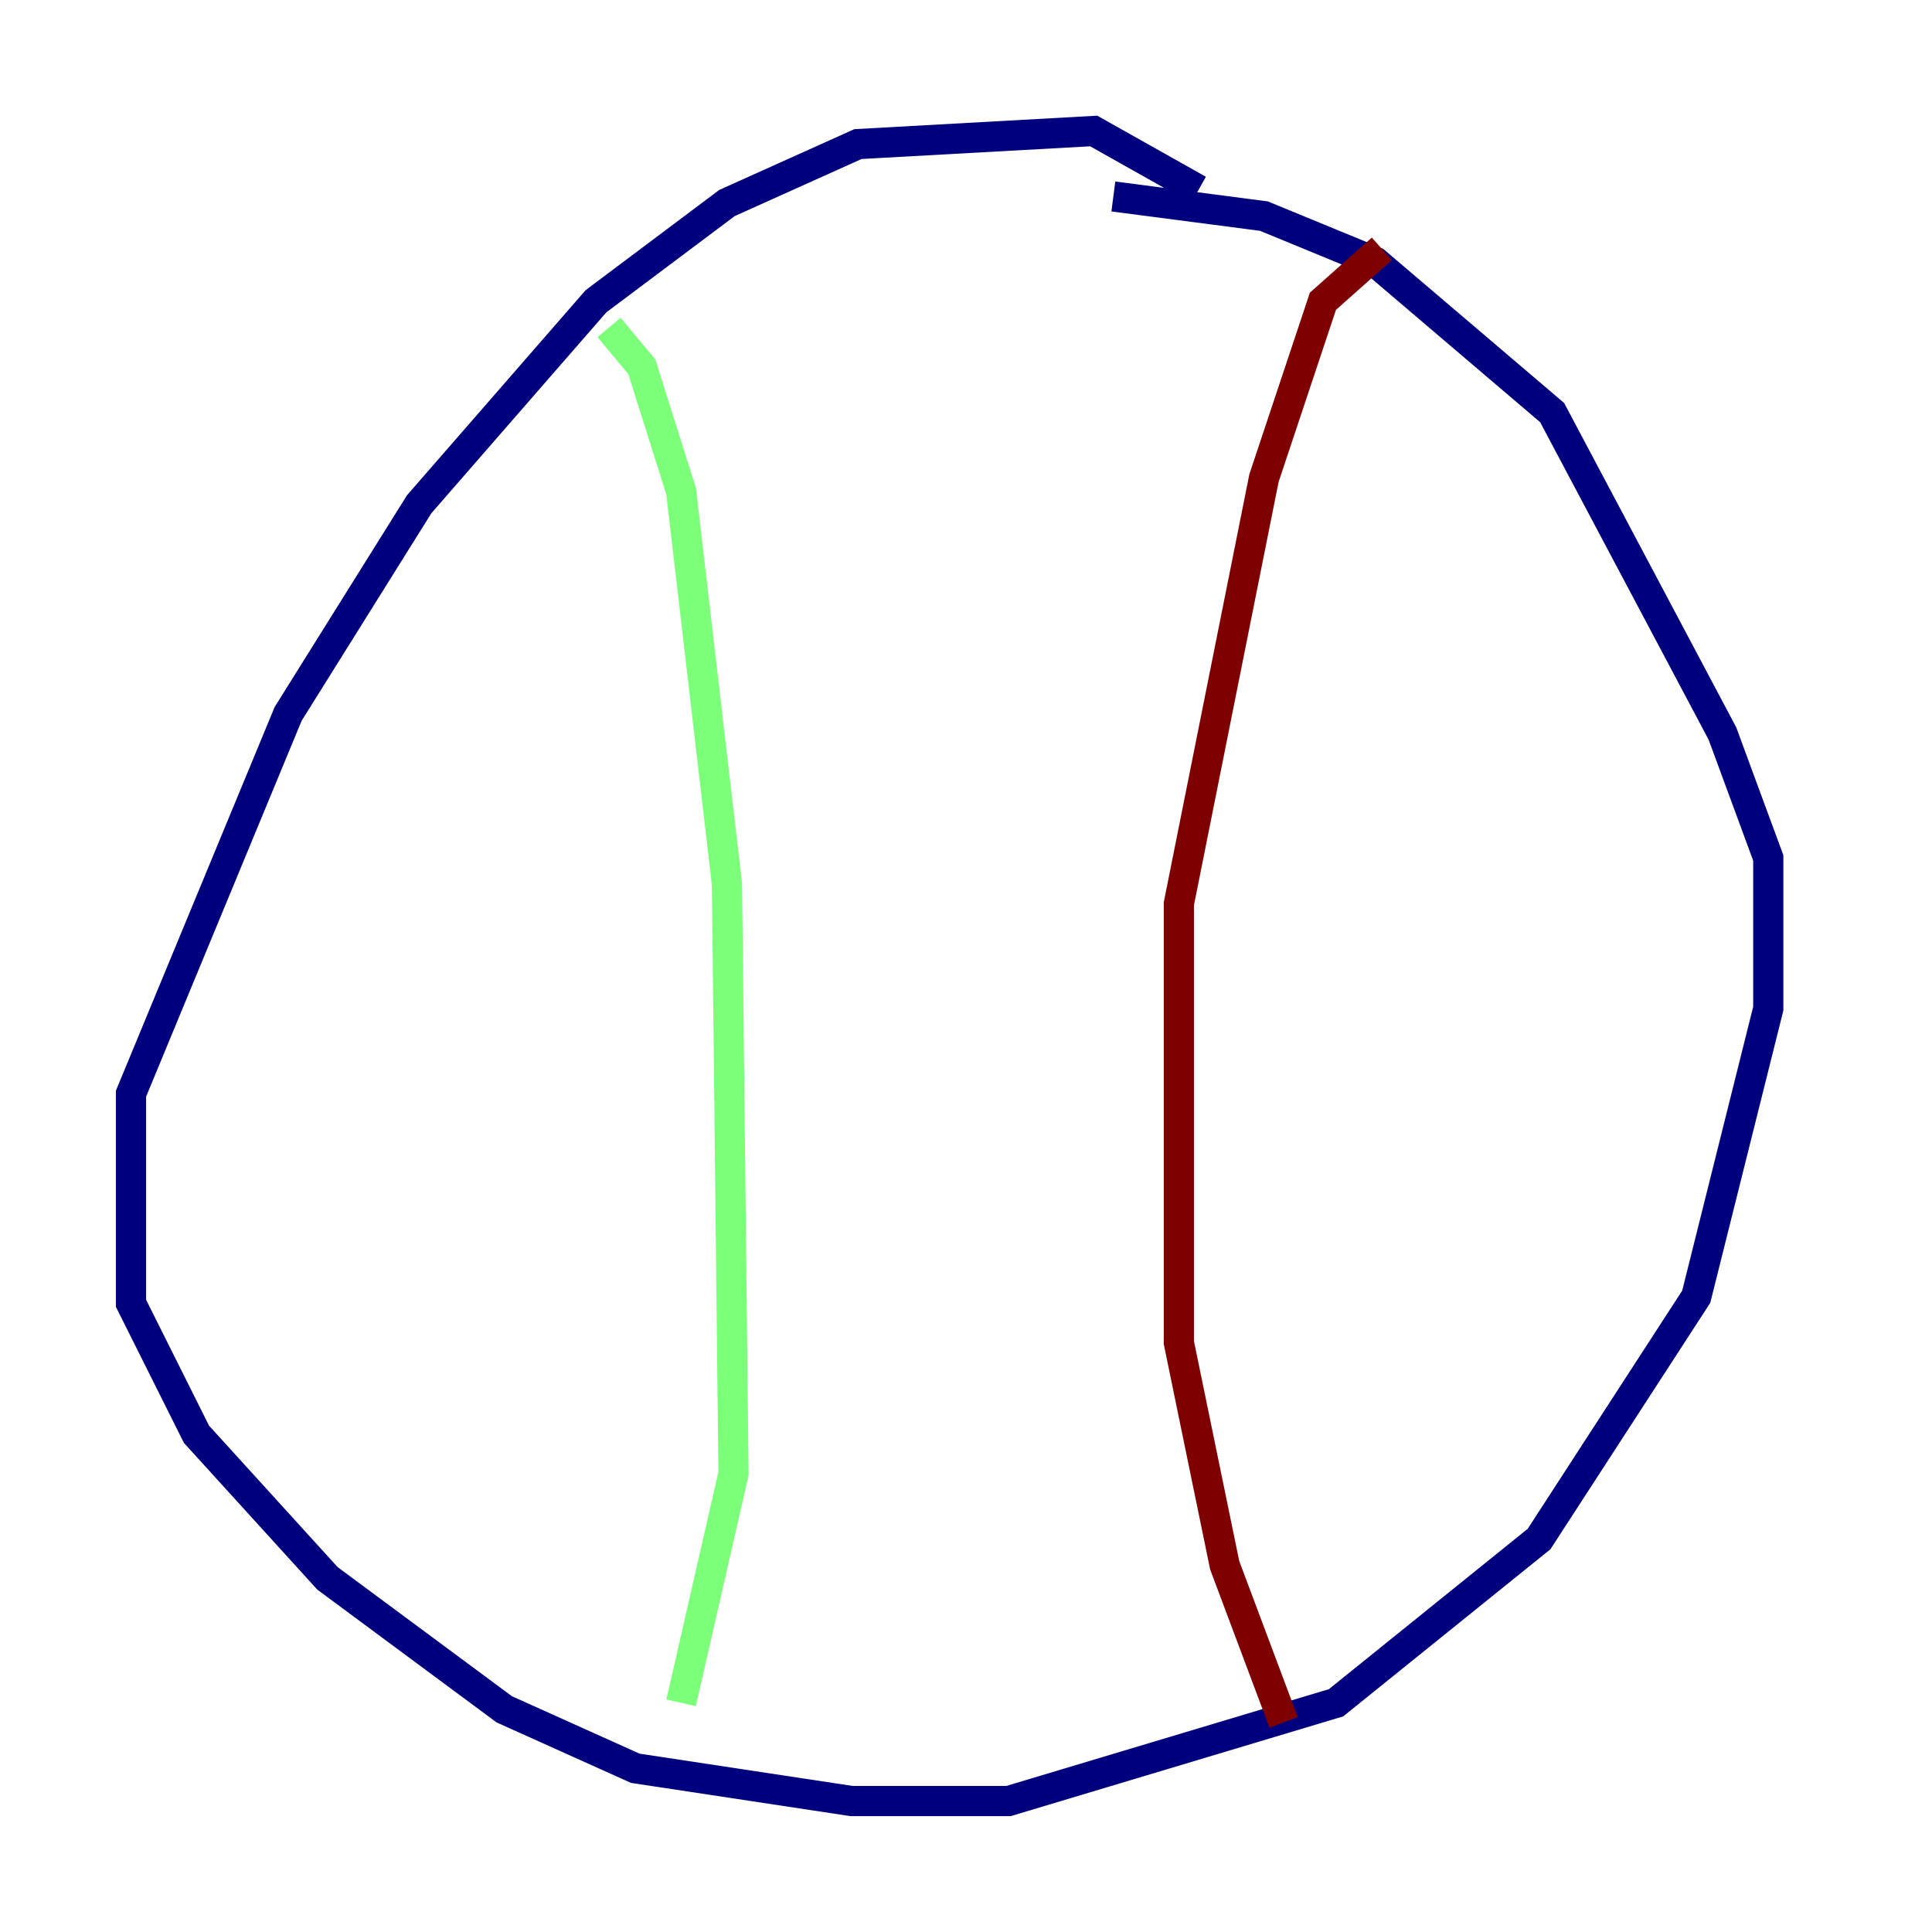 <?xml version="1.0" encoding="utf-8" ?>
<svg baseProfile="tiny" height="128" version="1.2" viewBox="0,0,128,128" width="128" xmlns="http://www.w3.org/2000/svg" xmlns:ev="http://www.w3.org/2001/xml-events" xmlns:xlink="http://www.w3.org/1999/xlink"><defs /><polyline fill="none" points="79.403,12.583 72.461,8.678 56.841,9.546 48.163,13.451 39.485,19.959 27.77,33.41 19.091,47.295 8.678,72.461 8.678,86.346 13.017,95.024 21.695,104.57 33.41,113.248 42.088,117.153 56.407,119.322 66.82,119.322 88.515,112.814 101.966,101.966 112.38,85.912 117.153,66.82 117.153,56.841 114.115,48.597 102.834,27.336 91.119,17.356 83.742,14.319 73.763,13.017" stroke="#00007f" stroke-width="2" /><polyline fill="none" points="40.352,21.695 42.522,24.298 45.125,32.542 48.163,58.576 48.597,97.627 45.125,112.814" stroke="#7cff79" stroke-width="2" /><polyline fill="none" points="91.552,16.488 87.647,19.959 83.742,31.675 78.102,59.878 78.102,88.949 81.139,103.702 85.044,114.115" stroke="#7f0000" stroke-width="2" /></svg>